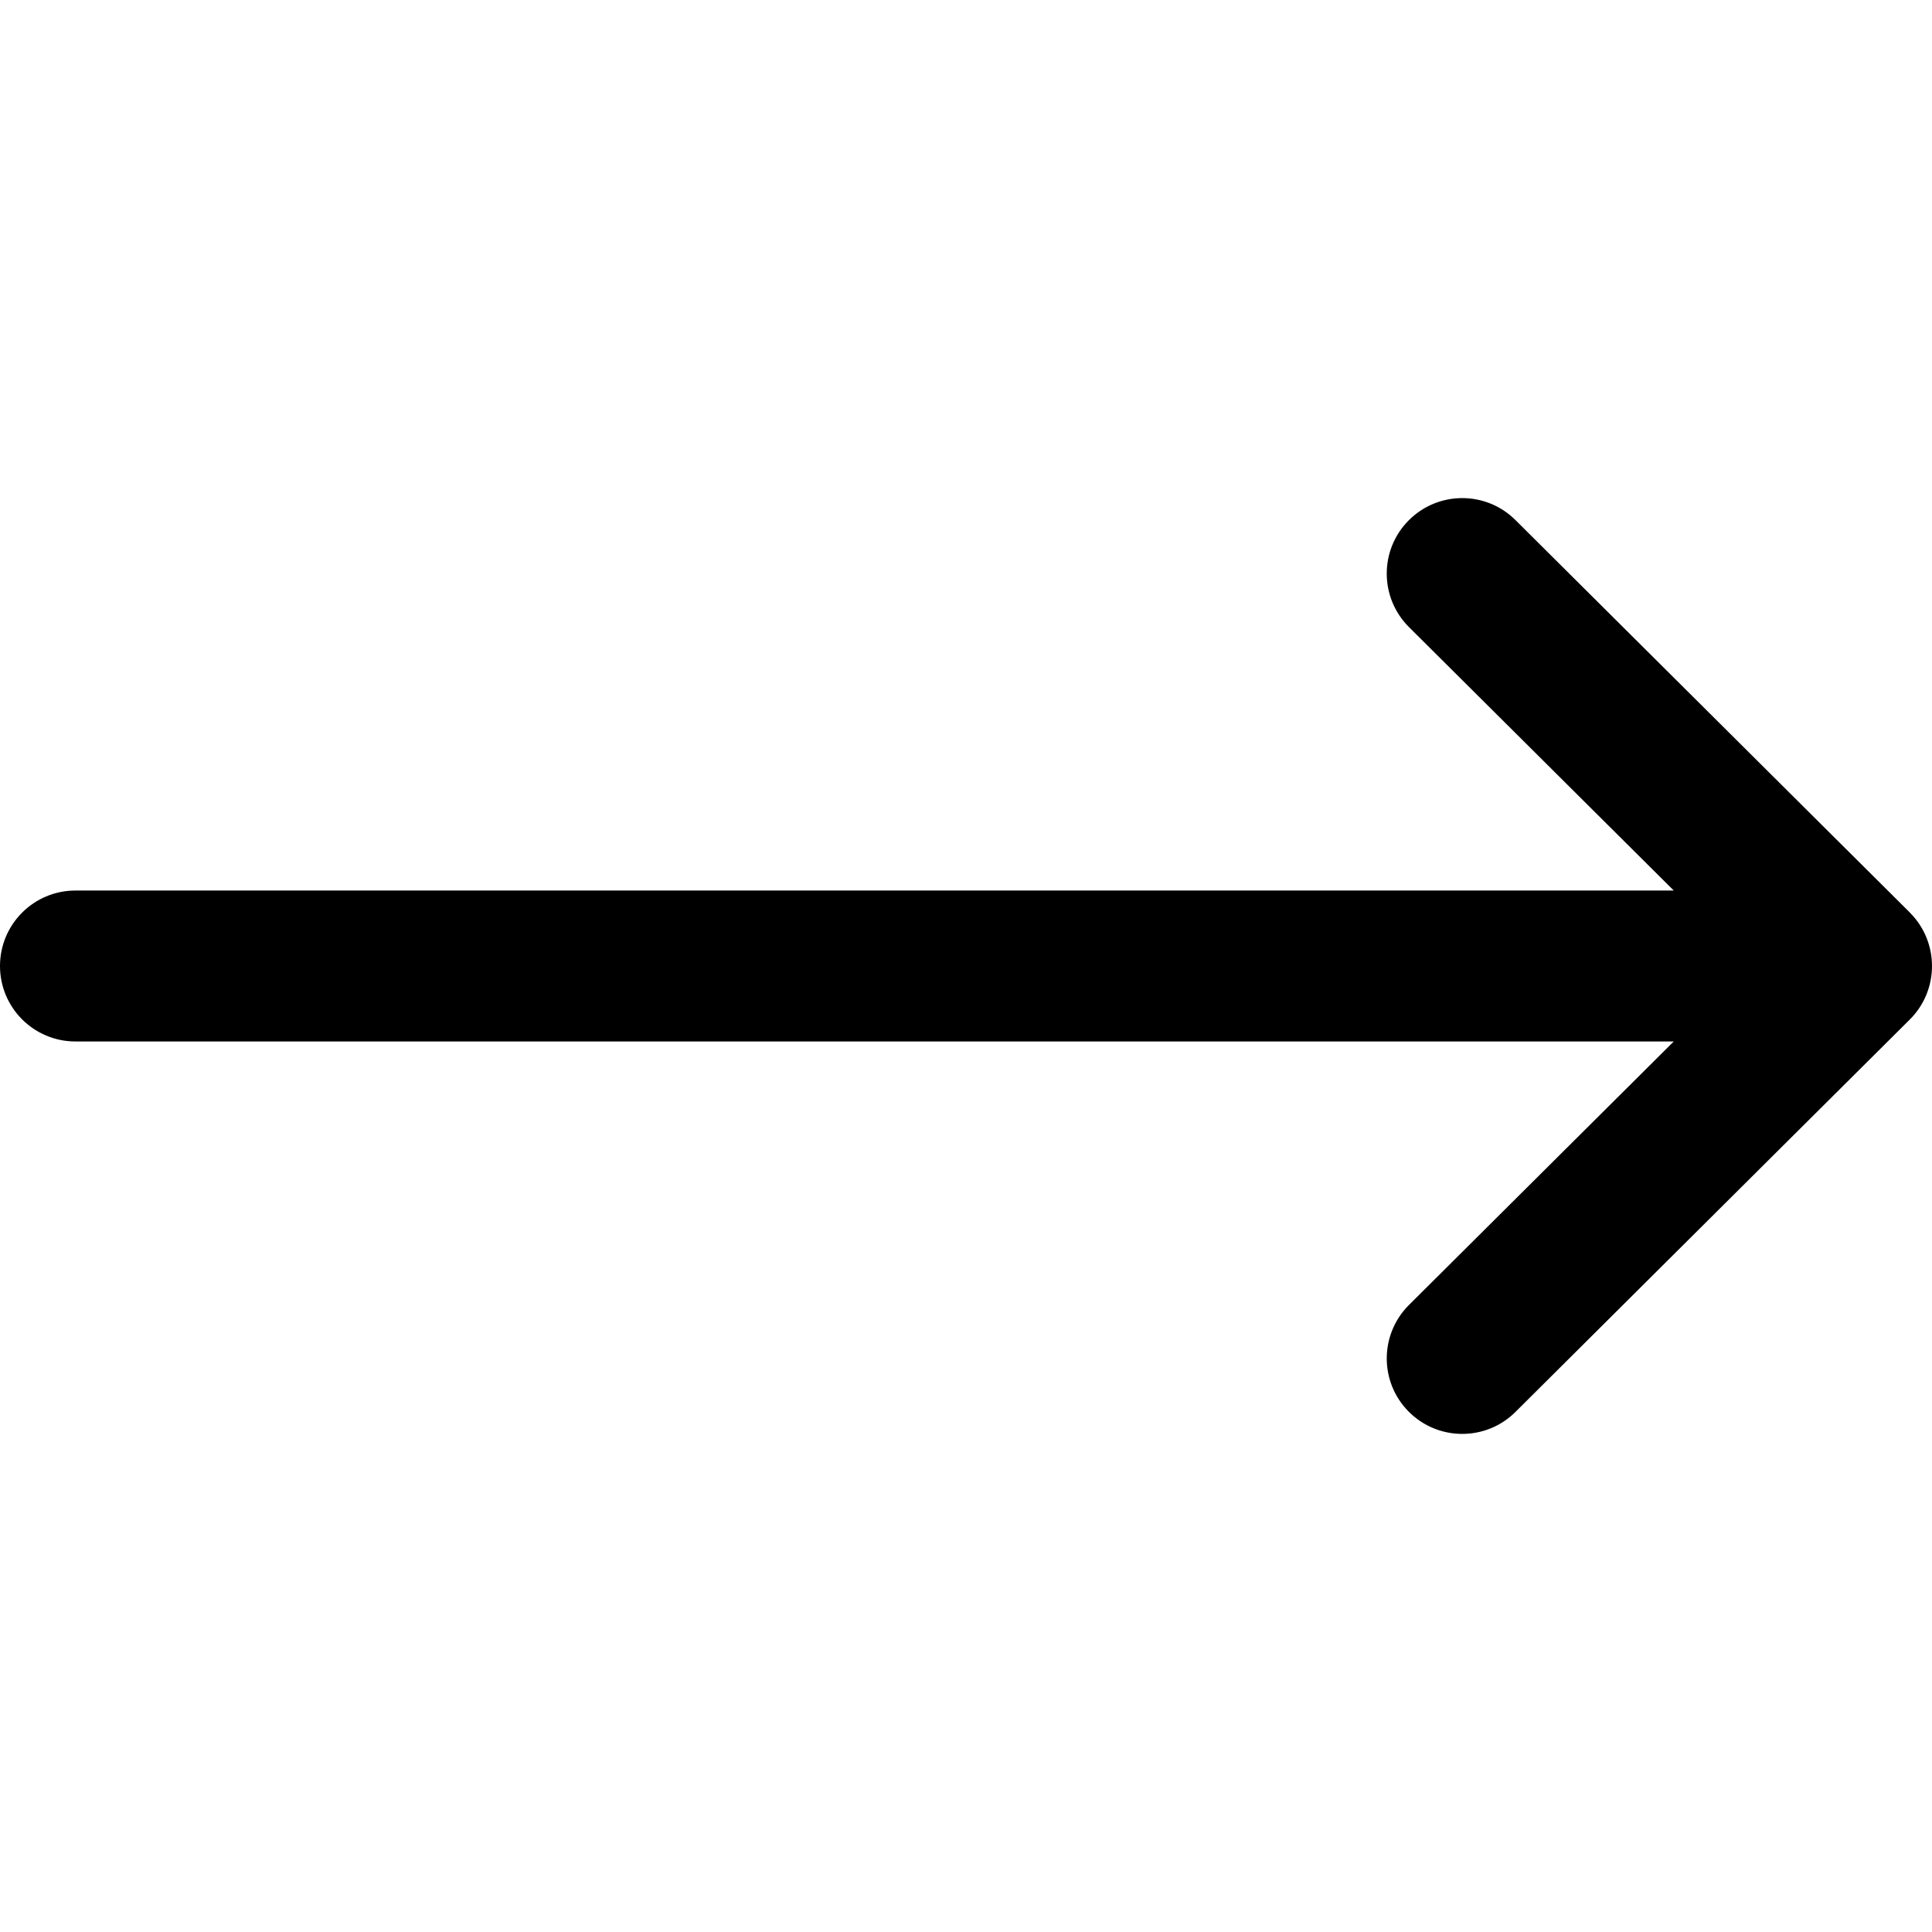 <svg width="33" height="33" viewBox="0 0 33 33" fill="none" xmlns="http://www.w3.org/2000/svg">
<g clip-path="url(#clip0_0_248)">
<path d="M32.622 15.588C32.621 15.587 32.621 15.587 32.621 15.586L25.885 8.883C25.381 8.381 24.564 8.383 24.062 8.888C23.56 9.392 23.562 10.208 24.066 10.711L28.589 15.211H1.289C0.577 15.211 0 15.788 0 16.5C0 17.212 0.577 17.789 1.289 17.789H28.589L24.067 22.289C23.562 22.792 23.56 23.608 24.062 24.112C24.564 24.617 25.381 24.619 25.885 24.117L32.621 17.414C32.621 17.413 32.621 17.413 32.622 17.413C33.127 16.909 33.125 16.09 32.622 15.588Z" fill="black"/>
</g>
<defs>
<clipPath id="clip0_0_248">
<rect width="33" height="33" fill="white"/>
</clipPath>
</defs>
</svg>
